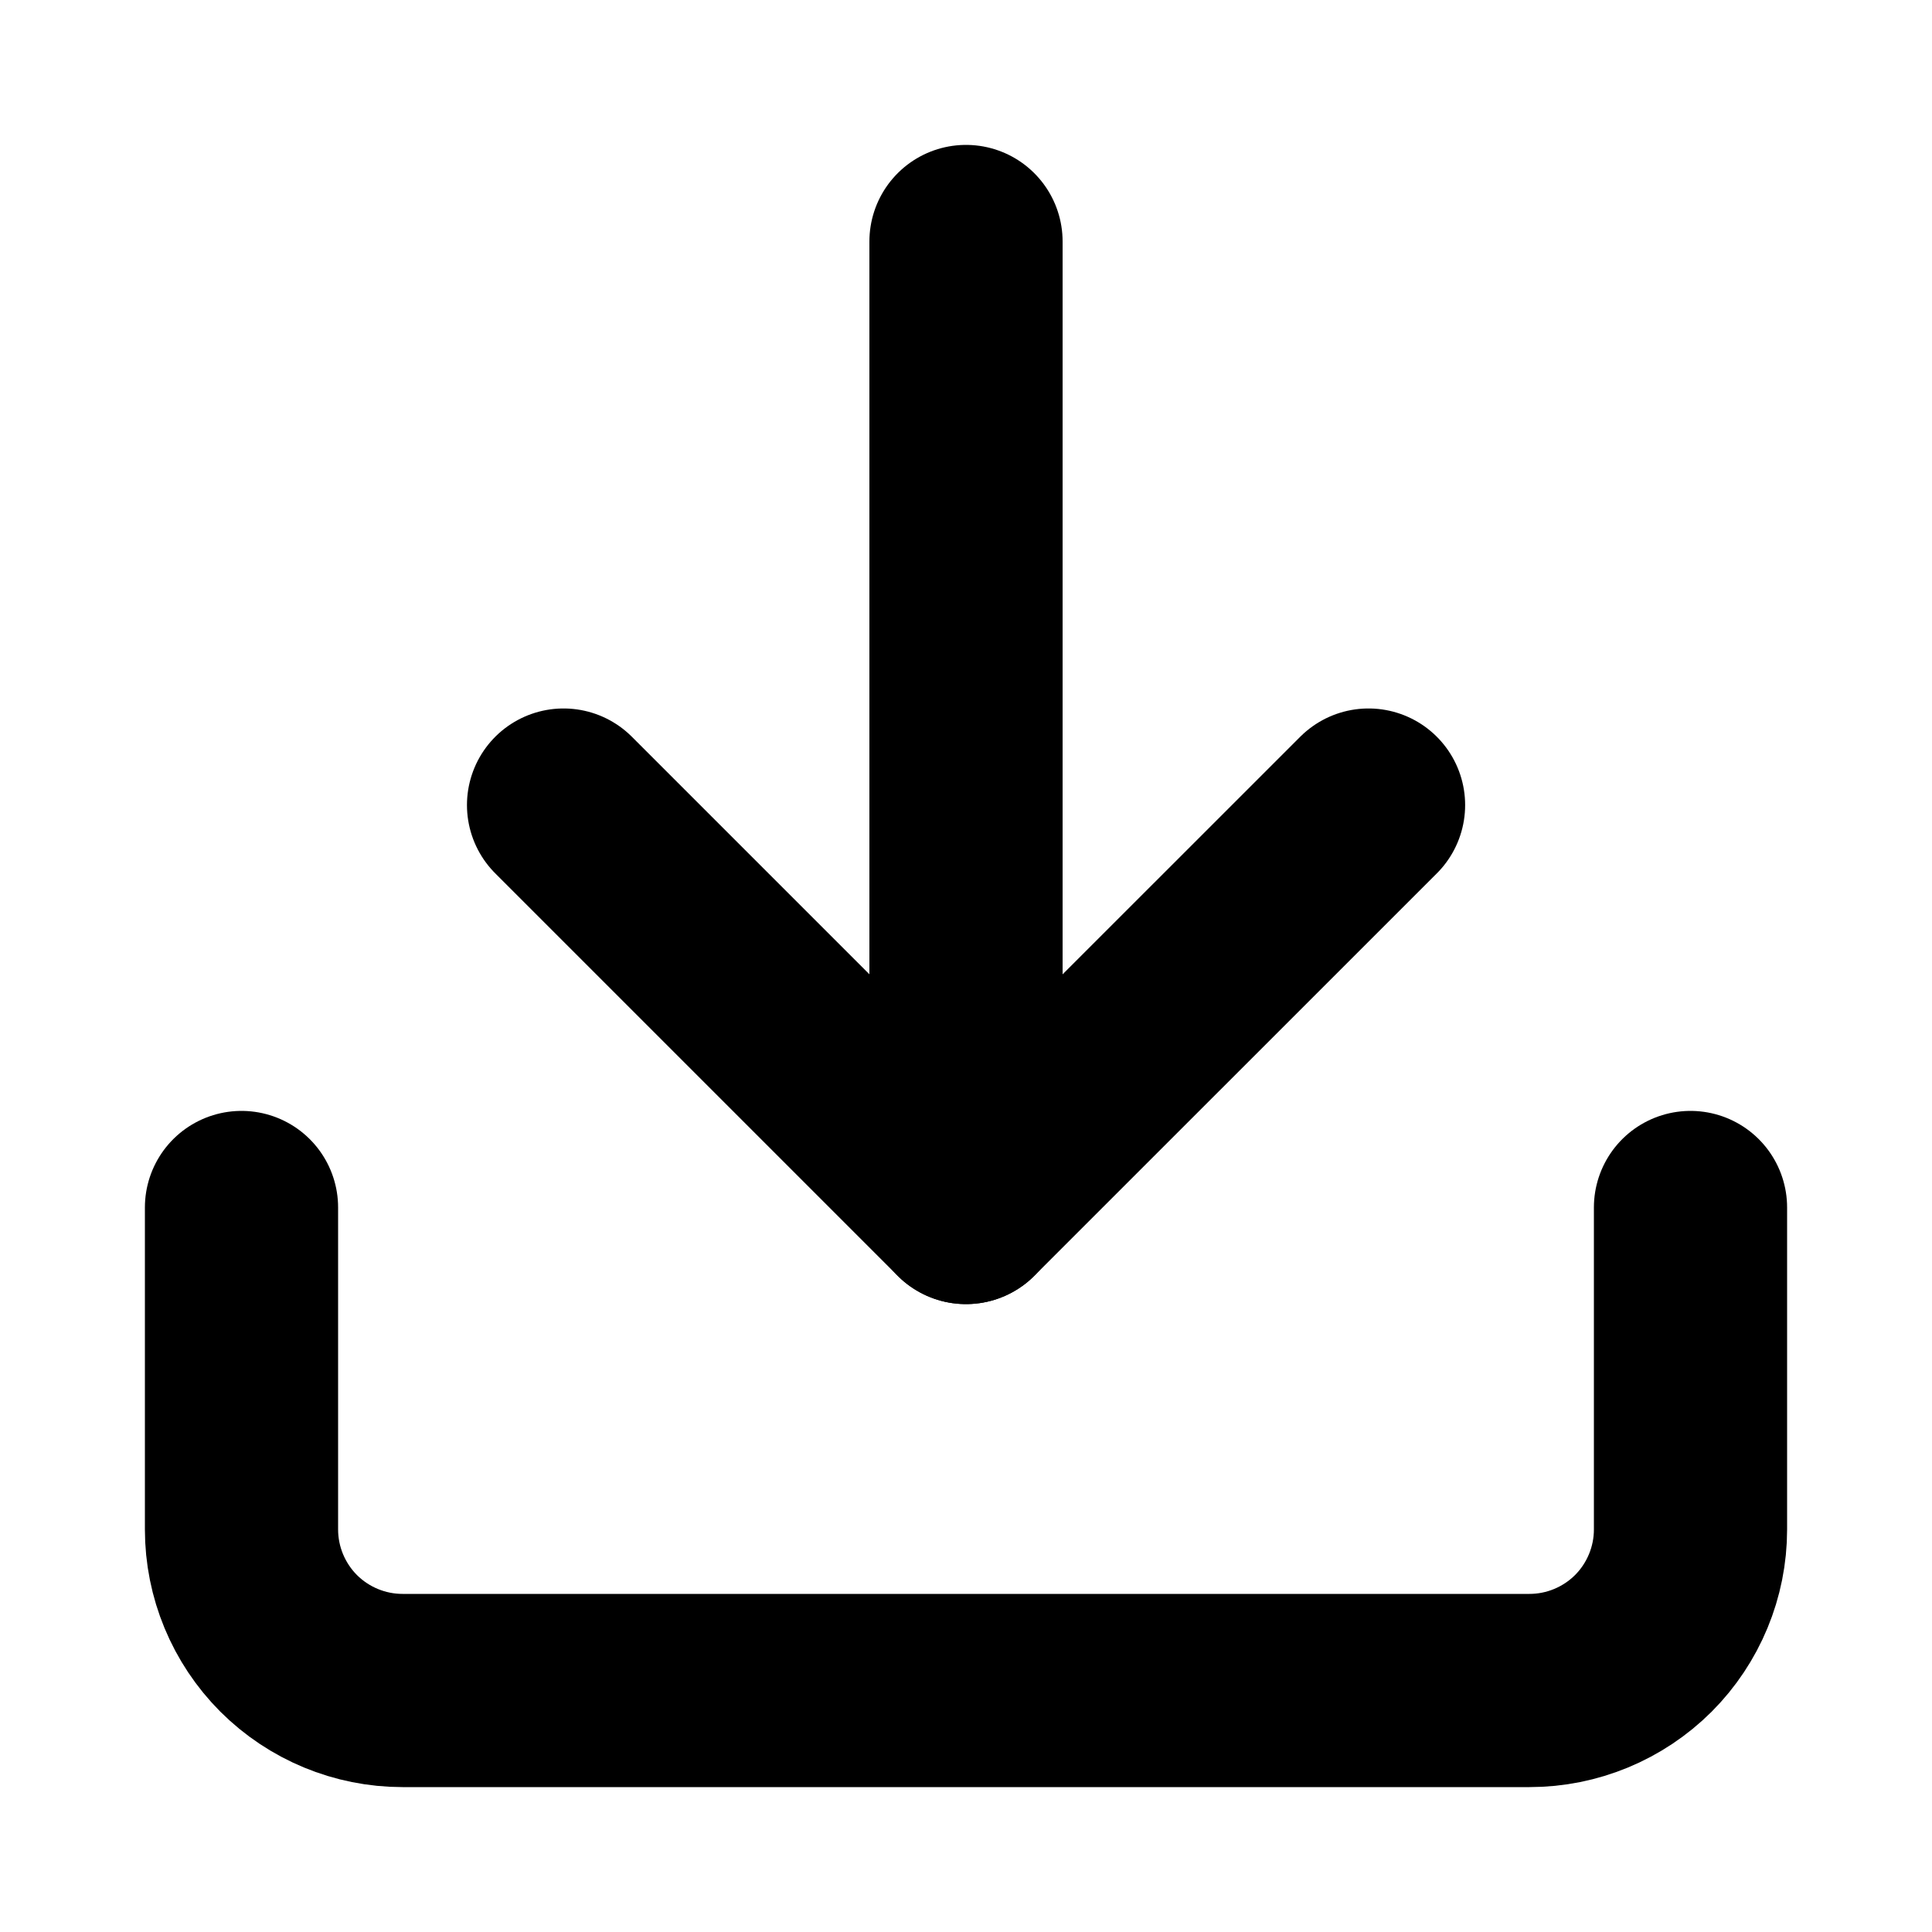 <svg width="20" height="20" viewBox="0 0 20 20" fill="none" xmlns="http://www.w3.org/2000/svg">
<path d="M17.5 12.5L17.5 15.833C17.5 16.275 17.324 16.699 17.012 17.012C16.699 17.324 16.275 17.5 15.833 17.5L4.167 17.5C3.725 17.5 3.301 17.324 2.988 17.012C2.676 16.699 2.5 16.275 2.5 15.833L2.5 12.5" stroke="currentColor" stroke-width="2" stroke-linecap="round" stroke-linejoin="round"/>
<path d="M5.834 8.334L10 12.5L14.167 8.334" stroke="currentColor" stroke-width="2" stroke-linecap="round" stroke-linejoin="round"/>
<path d="M10 12.5L10 2.5" stroke="currentColor" stroke-width="2" stroke-linecap="round" stroke-linejoin="round"/>
</svg>
